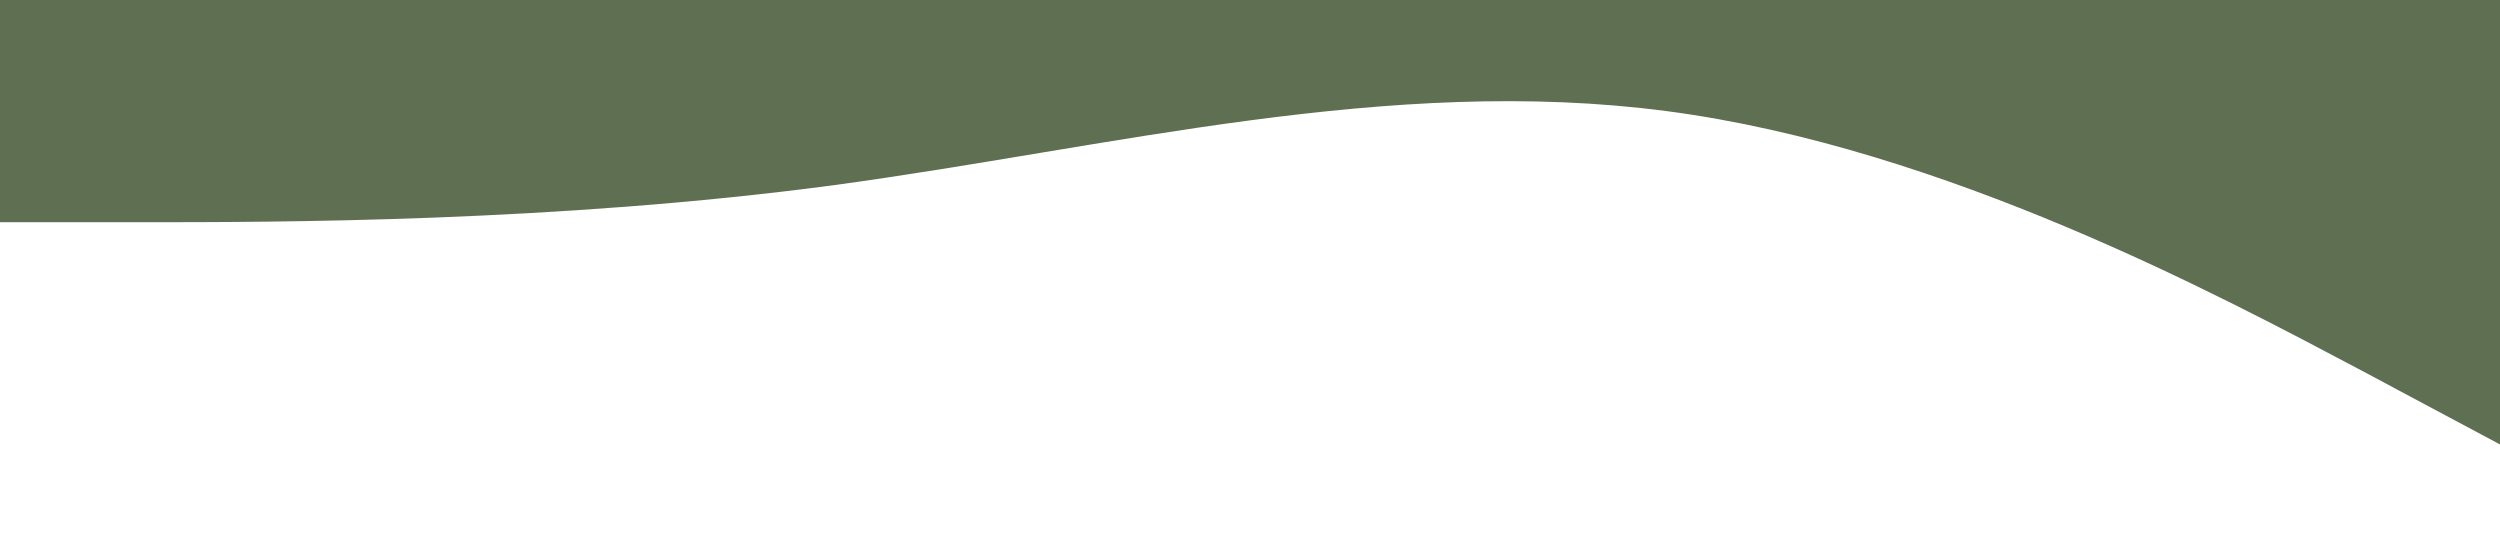 <?xml version="1.0" standalone="no"?><svg xmlns="http://www.w3.org/2000/svg" viewBox="0 0 1440 320"><path fill="#5e6f52" fill-opacity="1" d="M0,128L80,128C160,128,320,128,480,106.7C640,85,800,43,960,64C1120,85,1280,171,1360,213.3L1440,256L1440,0L1360,0C1280,0,1120,0,960,0C800,0,640,0,480,0C320,0,160,0,80,0L0,0Z"></path></svg>
